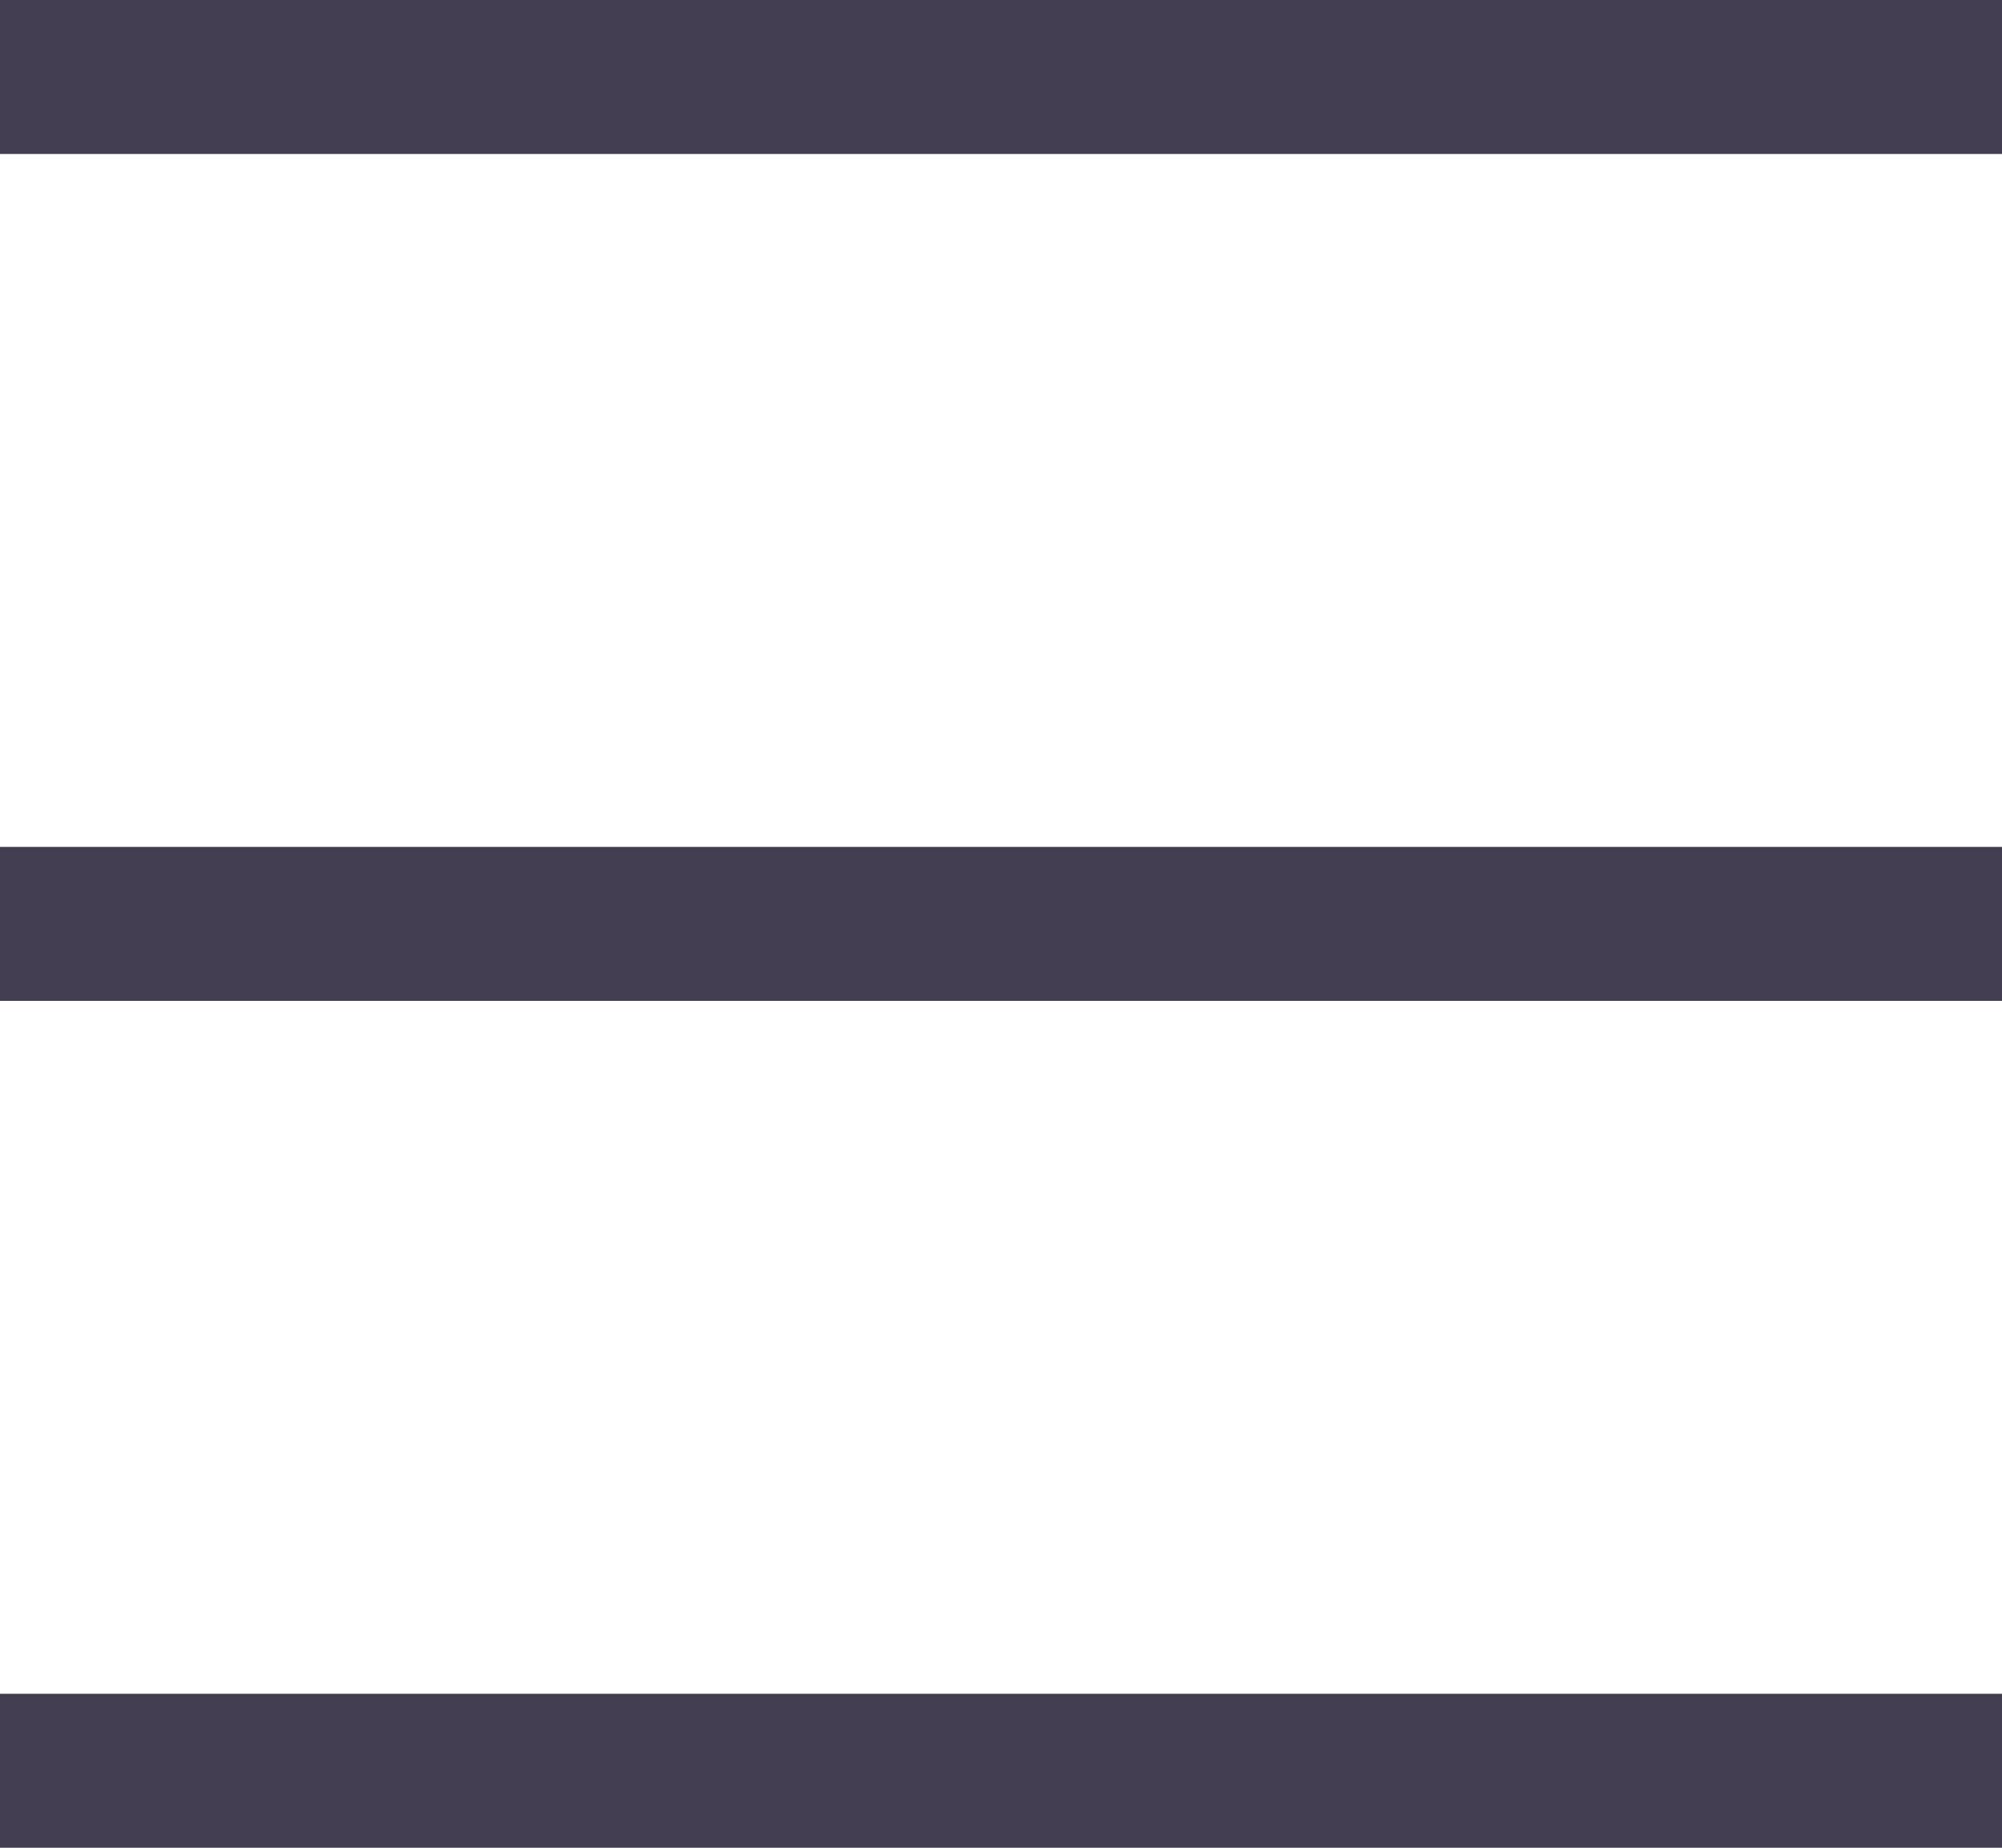 <?xml version="1.0" encoding="UTF-8" standalone="no"?>
<svg width="26px" height="24px" viewBox="0 0 26 24" version="1.1" xmlns="http://www.w3.org/2000/svg" xmlns:xlink="http://www.w3.org/1999/xlink">
    <!-- Generator: Sketch 39.1 (31720) - http://www.bohemiancoding.com/sketch -->
    <title>Menu Icon</title>
    <desc>Created with Sketch.</desc>
    <defs></defs>
    <g id="Page-1" stroke="none" stroke-width="1" fill="none" fill-rule="evenodd" stroke-linecap="square">
        <g id="Menu-Icon" transform="translate(1, 0)" stroke="#423D51" stroke-width="2">
            <path d="M0,12 L24,12" id="Line"></path>
            <path d="M0,23 L24,23" id="Line"></path>
            <path d="M0,1 L24,1" id="Line"></path>
        </g>
    </g>
</svg>